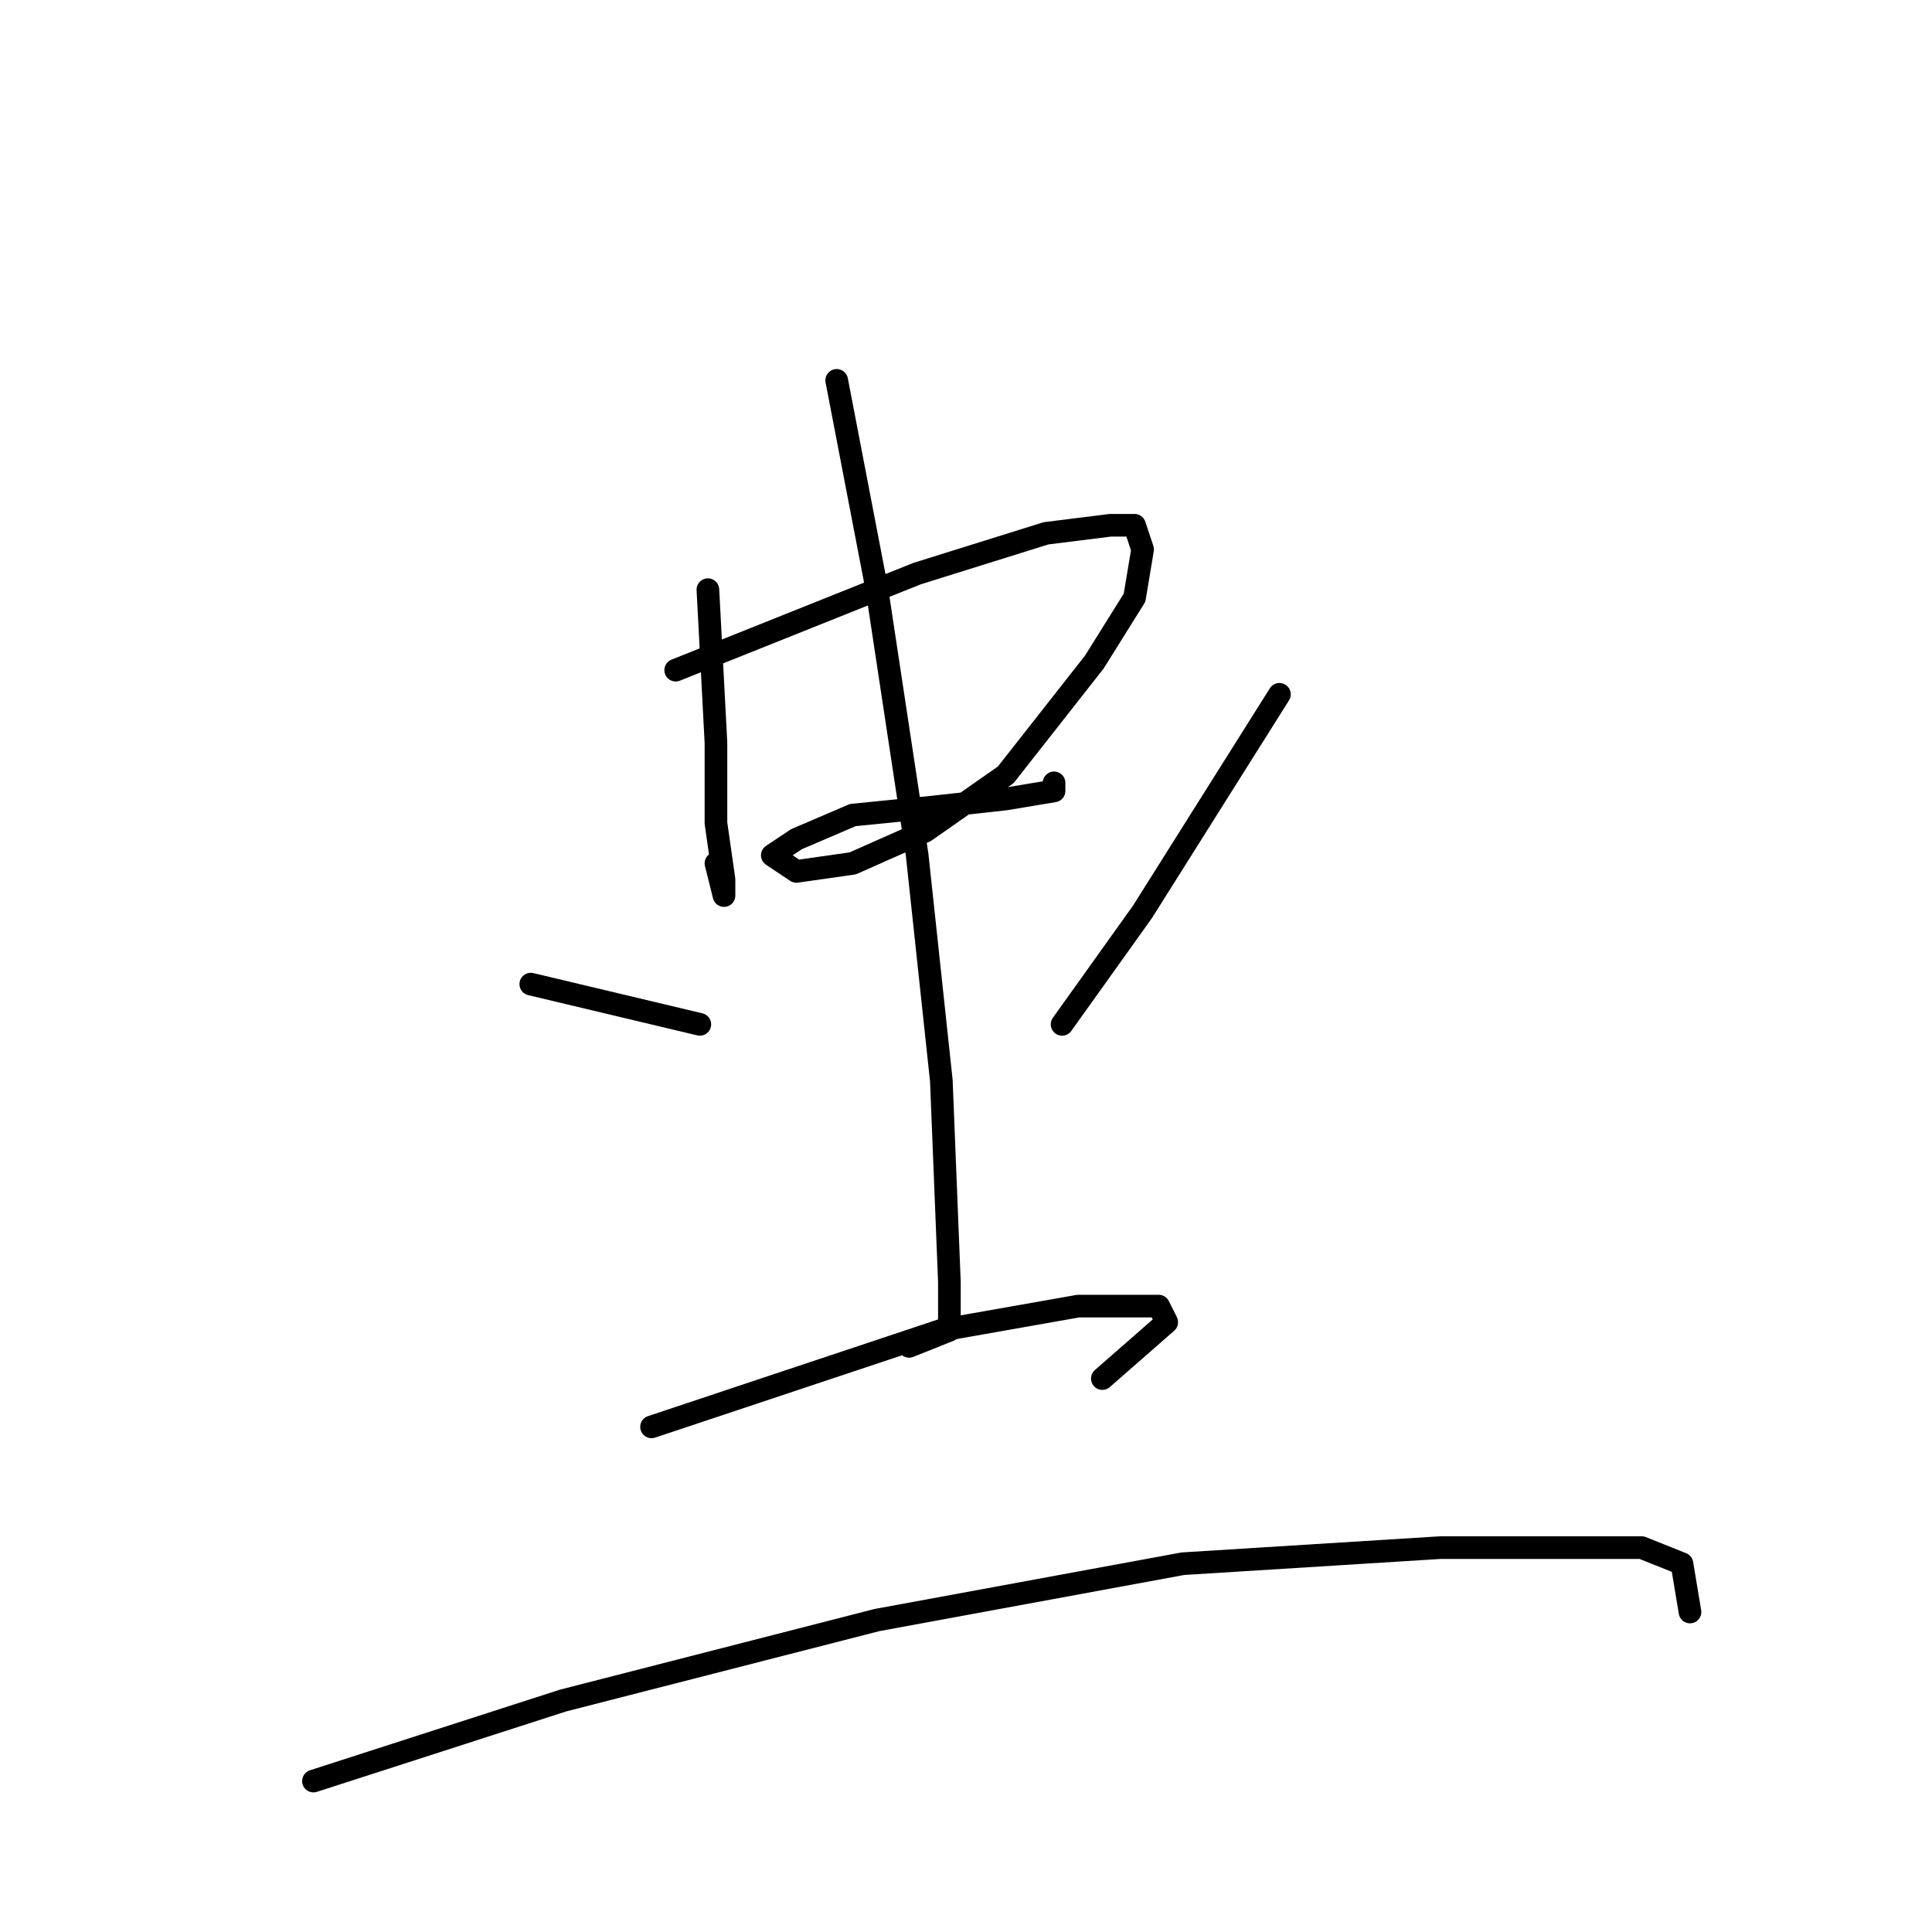 <?xml version="1.0" standalone="no"?>
    <svg width="256" height="256" xmlns="http://www.w3.org/2000/svg" version="1.1">
    <polyline stroke="black" stroke-width="3" stroke-linecap="round" fill="transparent" stroke-linejoin="round" points="93.8 78.133 94.867 98.4 94.867 109.067 95.933 116.533 95.933 118.667 94.867 114.4 94.867 114.4 " />
        <polyline stroke="black" stroke-width="3" stroke-linecap="round" fill="transparent" stroke-linejoin="round" points="89.533 88.8 121.533 76 138.6 70.667 147.133 69.6 150.333 69.6 151.4 72.8 150.333 79.2 145 87.733 133.267 102.667 122.6 110.133 113 114.4 105.533 115.467 102.333 113.333 105.533 111.2 113 108 123.667 106.933 133.267 105.867 139.667 104.8 139.667 103.733 139.667 103.733 " />
        <polyline stroke="black" stroke-width="3" stroke-linecap="round" fill="transparent" stroke-linejoin="round" points="110.867 50.4 116.2 78.133 121.533 113.333 124.733 143.2 125.8 169.867 125.8 176.267 120.467 178.4 120.467 178.4 " />
        <polyline stroke="black" stroke-width="3" stroke-linecap="round" fill="transparent" stroke-linejoin="round" points="70.333 130.4 92.733 135.733 92.733 135.733 " />
        <polyline stroke="black" stroke-width="3" stroke-linecap="round" fill="transparent" stroke-linejoin="round" points="169.533 92 151.4 120.8 140.733 135.733 140.733 135.733 " />
        <polyline stroke="black" stroke-width="3" stroke-linecap="round" fill="transparent" stroke-linejoin="round" points="86.333 189.067 124.733 176.267 142.867 173.067 149.267 173.067 153.533 173.067 154.6 175.2 146.067 182.667 146.067 182.667 " />
        <polyline stroke="black" stroke-width="3" stroke-linecap="round" fill="transparent" stroke-linejoin="round" points="41.533 236 74.6 225.333 116.2 214.667 156.733 207.2 190.867 205.067 217.533 205.067 222.867 207.2 223.933 213.6 223.933 213.6 " />
        </svg>